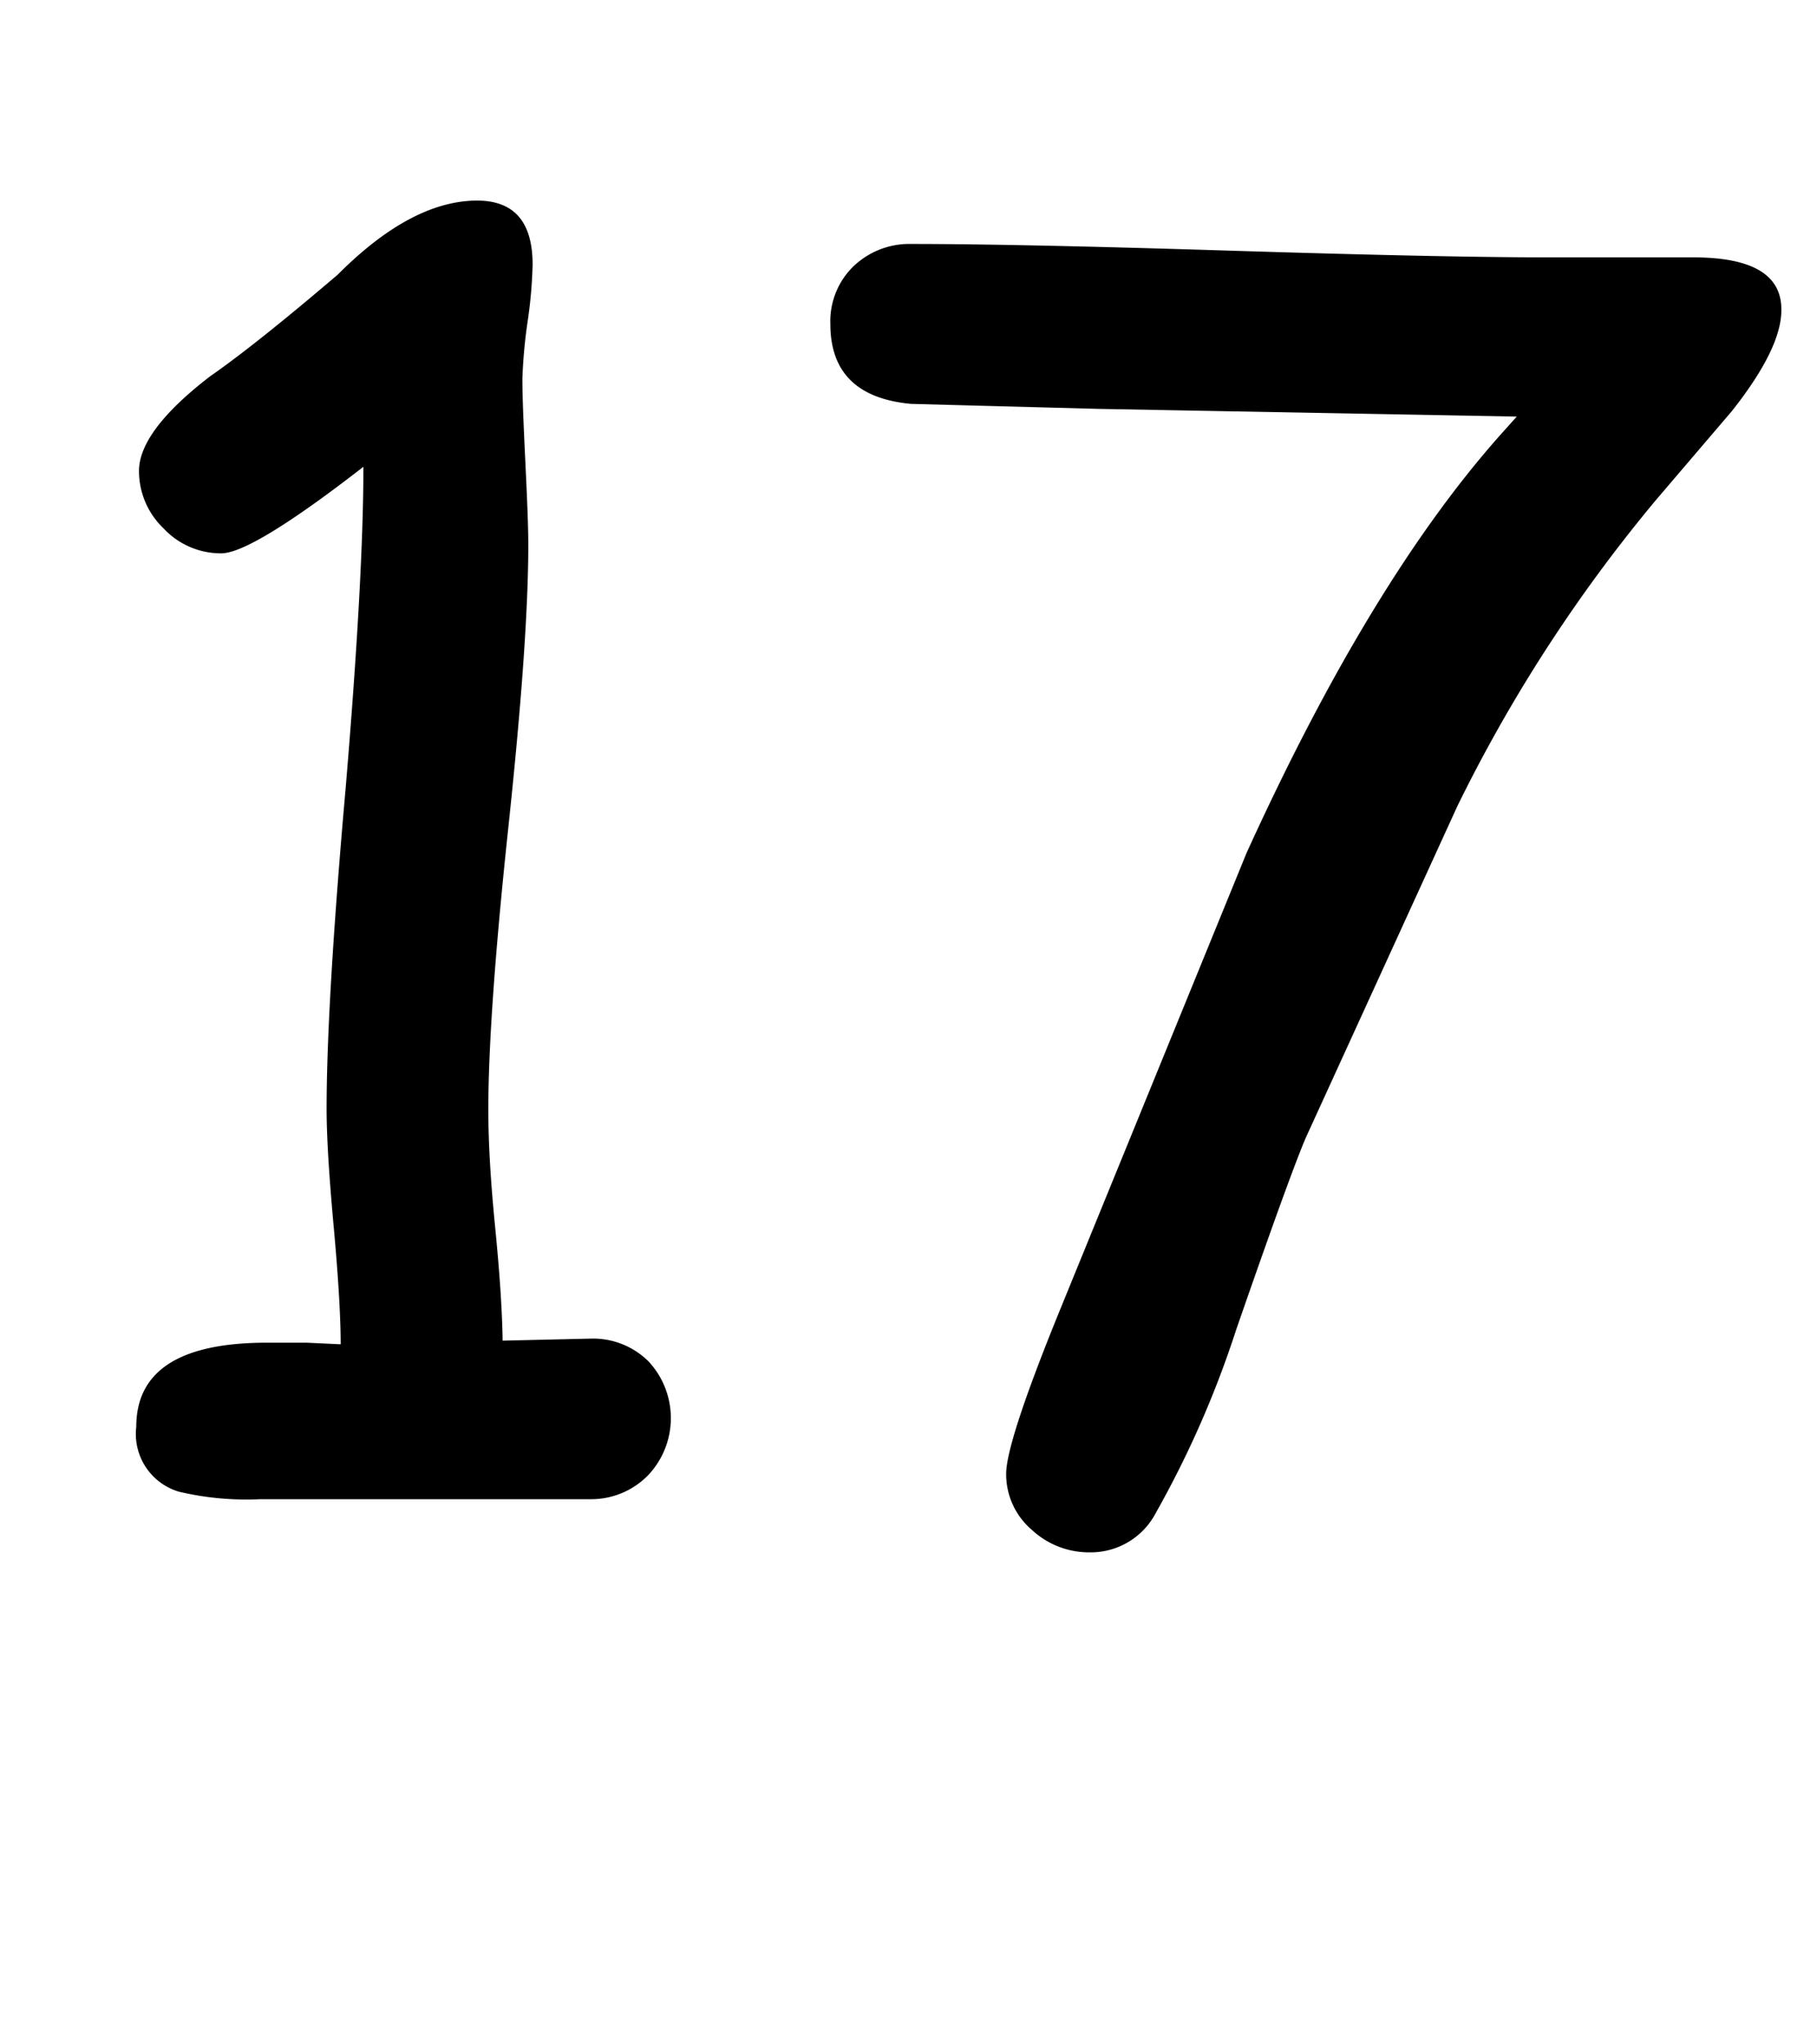 <svg id="Surfer" xmlns="http://www.w3.org/2000/svg" width="80" height="90" viewBox="0 0 80 90"><title>Artboard 69</title><path d="M26,66H18.72l-7.25,0a12.93,12.93,0,0,1-3.59-.33A2.65,2.65,0,0,1,6,62.81c0-2.46,1.91-3.7,5.75-3.7l1.75,0,1.5.07c0-1.17-.1-2.9-.31-5.2s-.31-4-.31-5.16q0-4.65.84-14.14Q16,25.39,16,20.55q-4.91,3.81-6.26,3.81a3.45,3.45,0,0,1-2.54-1.1,3.49,3.49,0,0,1-1.08-2.53c0-1.14,1-2.53,3.14-4.17q2-1.39,5.61-4.47Q18.11,8.84,21,8.83c1.64,0,2.45.94,2.45,2.82a20.31,20.31,0,0,1-.22,2.51A22.52,22.52,0,0,0,23,16.67c0,.81.05,2,.13,3.66s.13,2.86.13,3.66q0,4.19-.88,12.45t-.88,12.42q0,2.13.3,5.16t.33,5L26,58.93a3.47,3.47,0,0,1,2.55,1,3.66,3.66,0,0,1,0,5A3.5,3.5,0,0,1,26,66Z"/><path d="M76.25,18.1,72.92,22a67.21,67.21,0,0,0-8.75,13.48L57.5,50.07q-.69,1.6-3.07,8.46a44,44,0,0,1-3.55,8.09A3.23,3.23,0,0,1,48,68.34a3.7,3.7,0,0,1-2.58-1,3.21,3.21,0,0,1-1.12-2.46c0-.92.78-3.31,2.34-7.14l8.24-20.18q5.46-12,11.21-18.45l.69-.77L48.35,18l-8.24-.22q-3.55-.33-3.55-3.51a3.37,3.37,0,0,1,1-2.53,3.56,3.56,0,0,1,2.57-1q4.6,0,13.86.29t13.86.3h6.7q3.89,0,3.88,2.3Q78.45,15.32,76.25,18.1Z"/></svg>